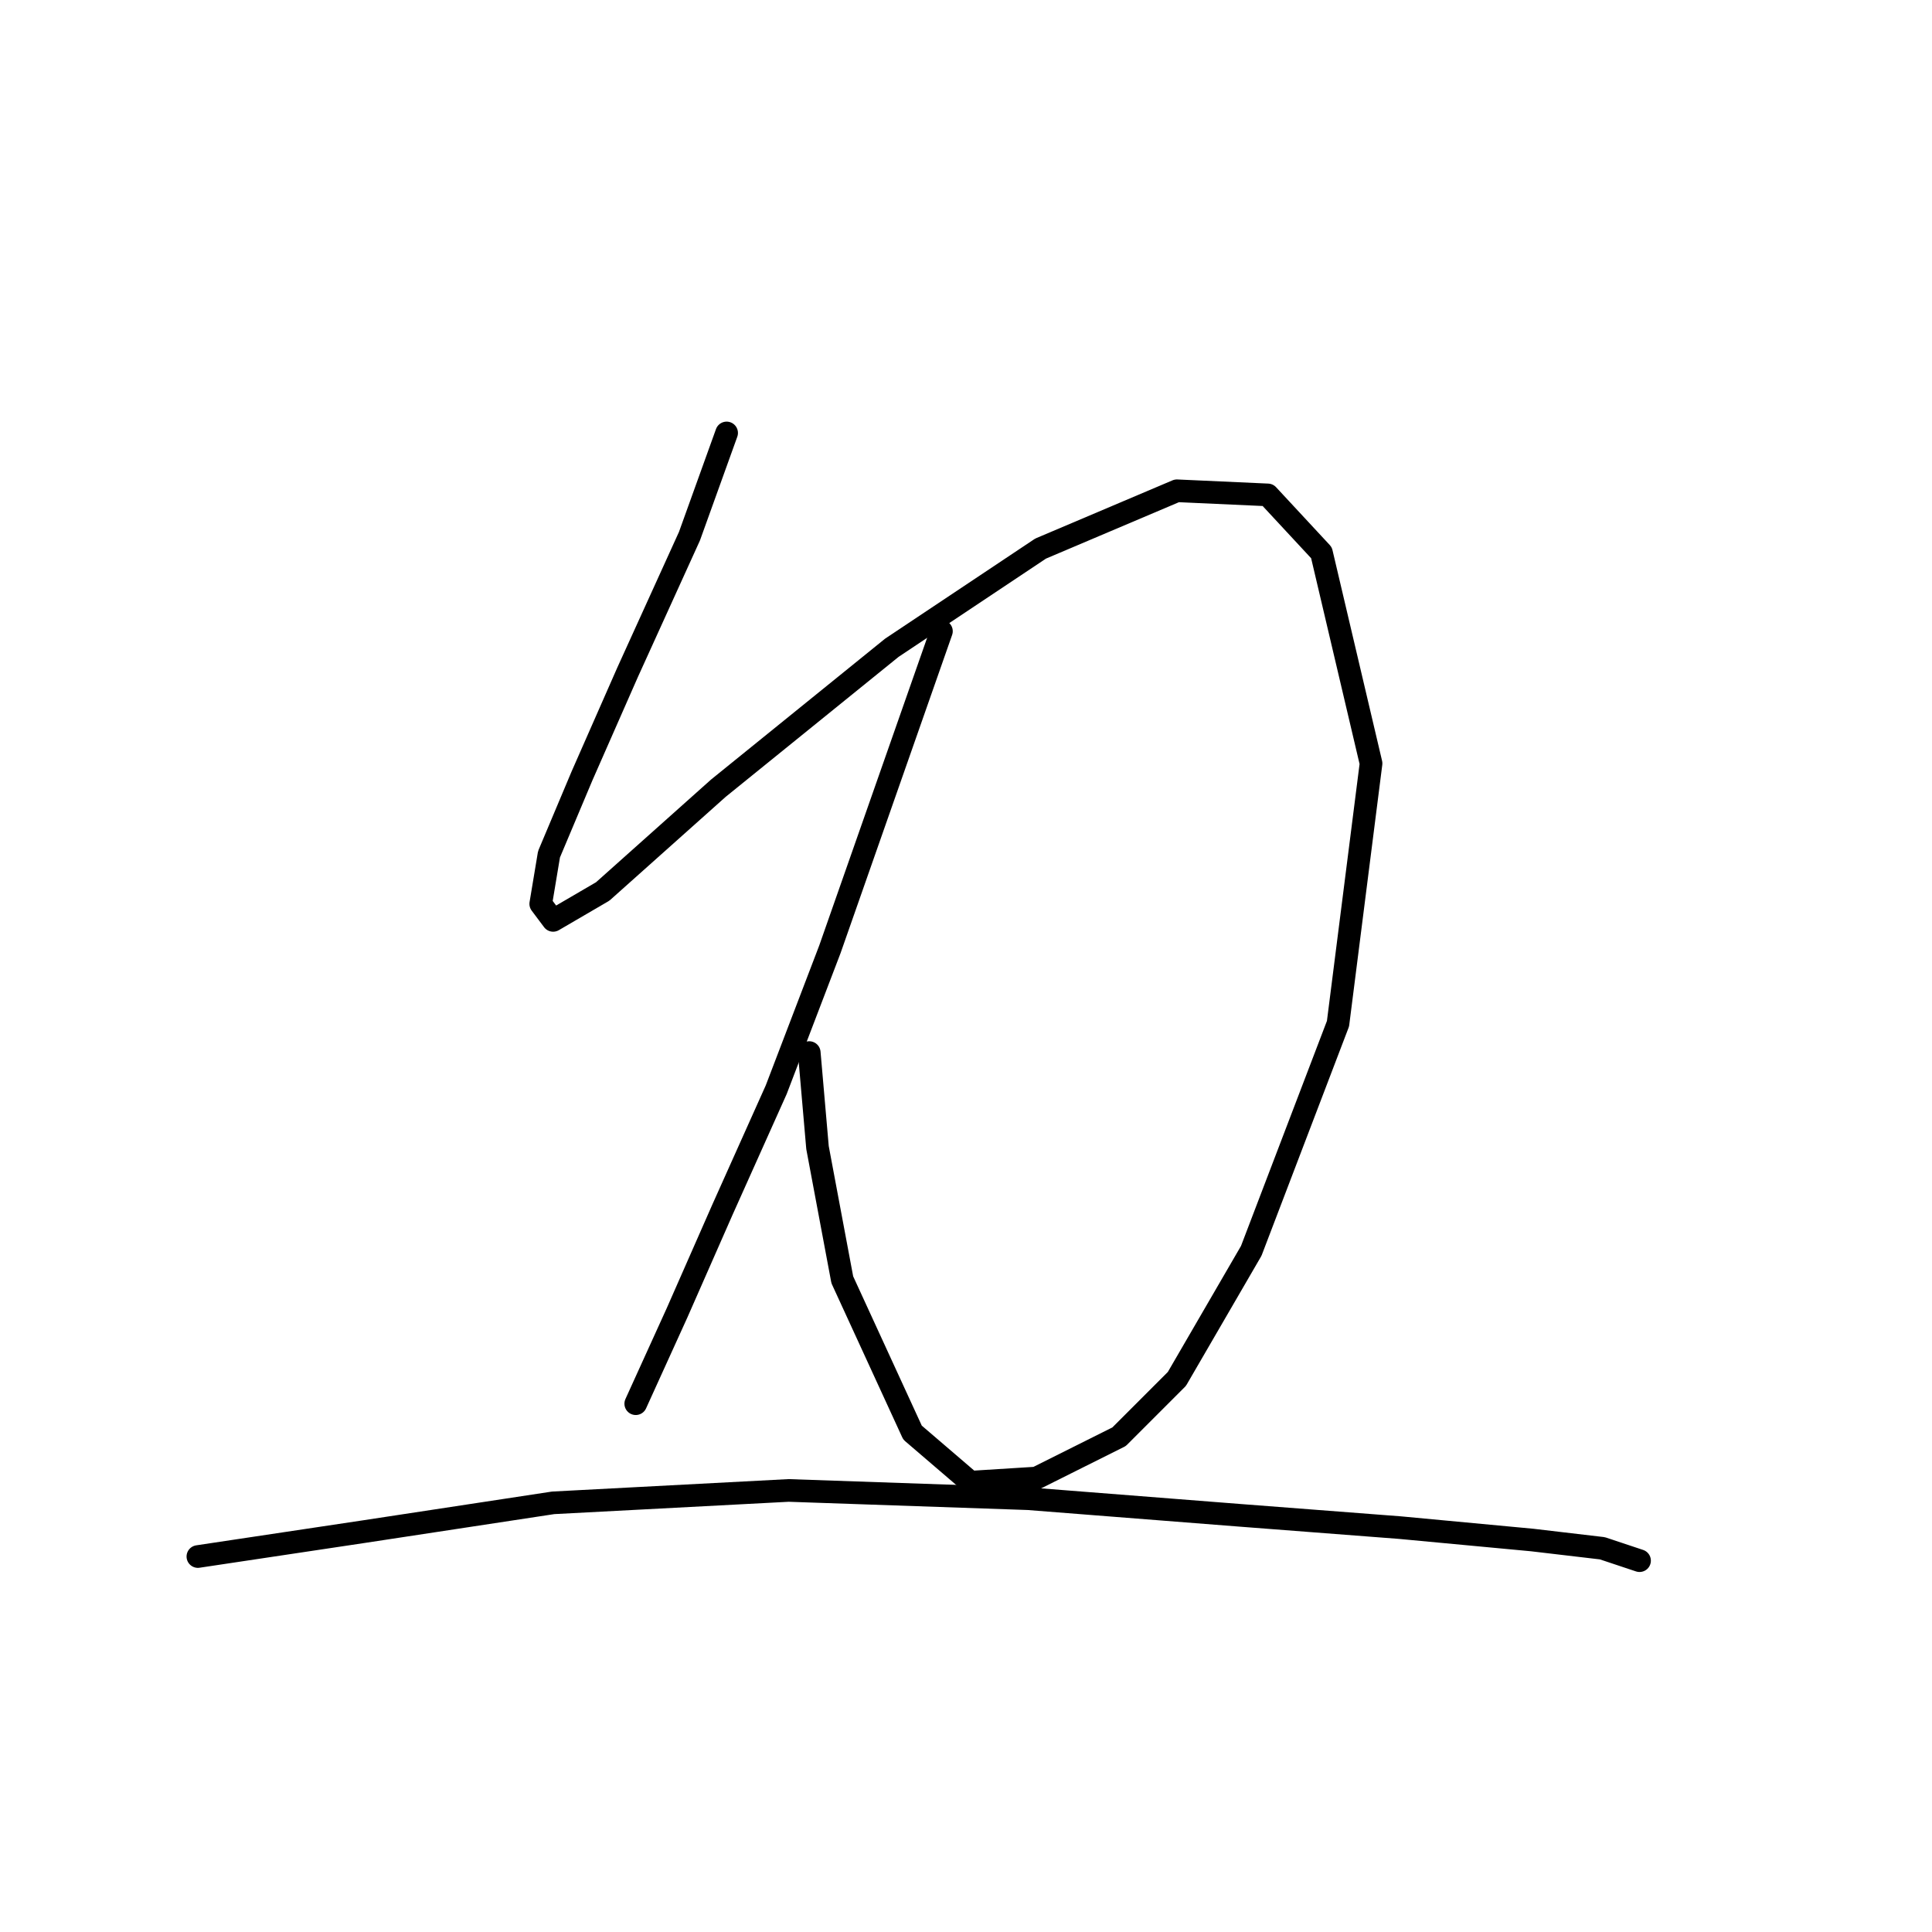 <?xml version="1.0" standalone="no"?>
    <svg width="256" height="256" xmlns="http://www.w3.org/2000/svg" version="1.1">
    <polyline stroke="black" stroke-width="3" stroke-linecap="round" fill="transparent" stroke-linejoin="round" points="96.282 57.367 91.356 71.051 83.146 89.114 77.125 102.798 72.746 113.198 71.651 119.766 73.293 121.956 79.861 118.124 95.188 104.44 118.177 85.83 137.882 72.693 155.945 65.03 167.987 65.577 175.102 73.24 181.671 101.156 177.292 135.64 165.797 165.744 155.945 182.713 148.282 190.376 137.334 195.849 128.577 196.397 120.914 189.828 111.608 169.576 108.324 152.06 107.23 139.471 107.23 139.471 " />
        <polyline stroke="black" stroke-width="3" stroke-linecap="round" fill="transparent" stroke-linejoin="round" points="124.745 83.64 109.966 125.787 102.851 144.397 95.735 160.271 89.714 173.955 84.24 185.997 84.24 185.997 " />
        <polyline stroke="black" stroke-width="3" stroke-linecap="round" fill="transparent" stroke-linejoin="round" points="26.22 206.249 48.114 202.965 73.293 199.134 104.493 197.491 136.24 198.586 164.155 200.776 185.502 202.418 203.018 204.06 212.323 205.155 217.249 206.797 217.249 206.797 " />
        </svg>